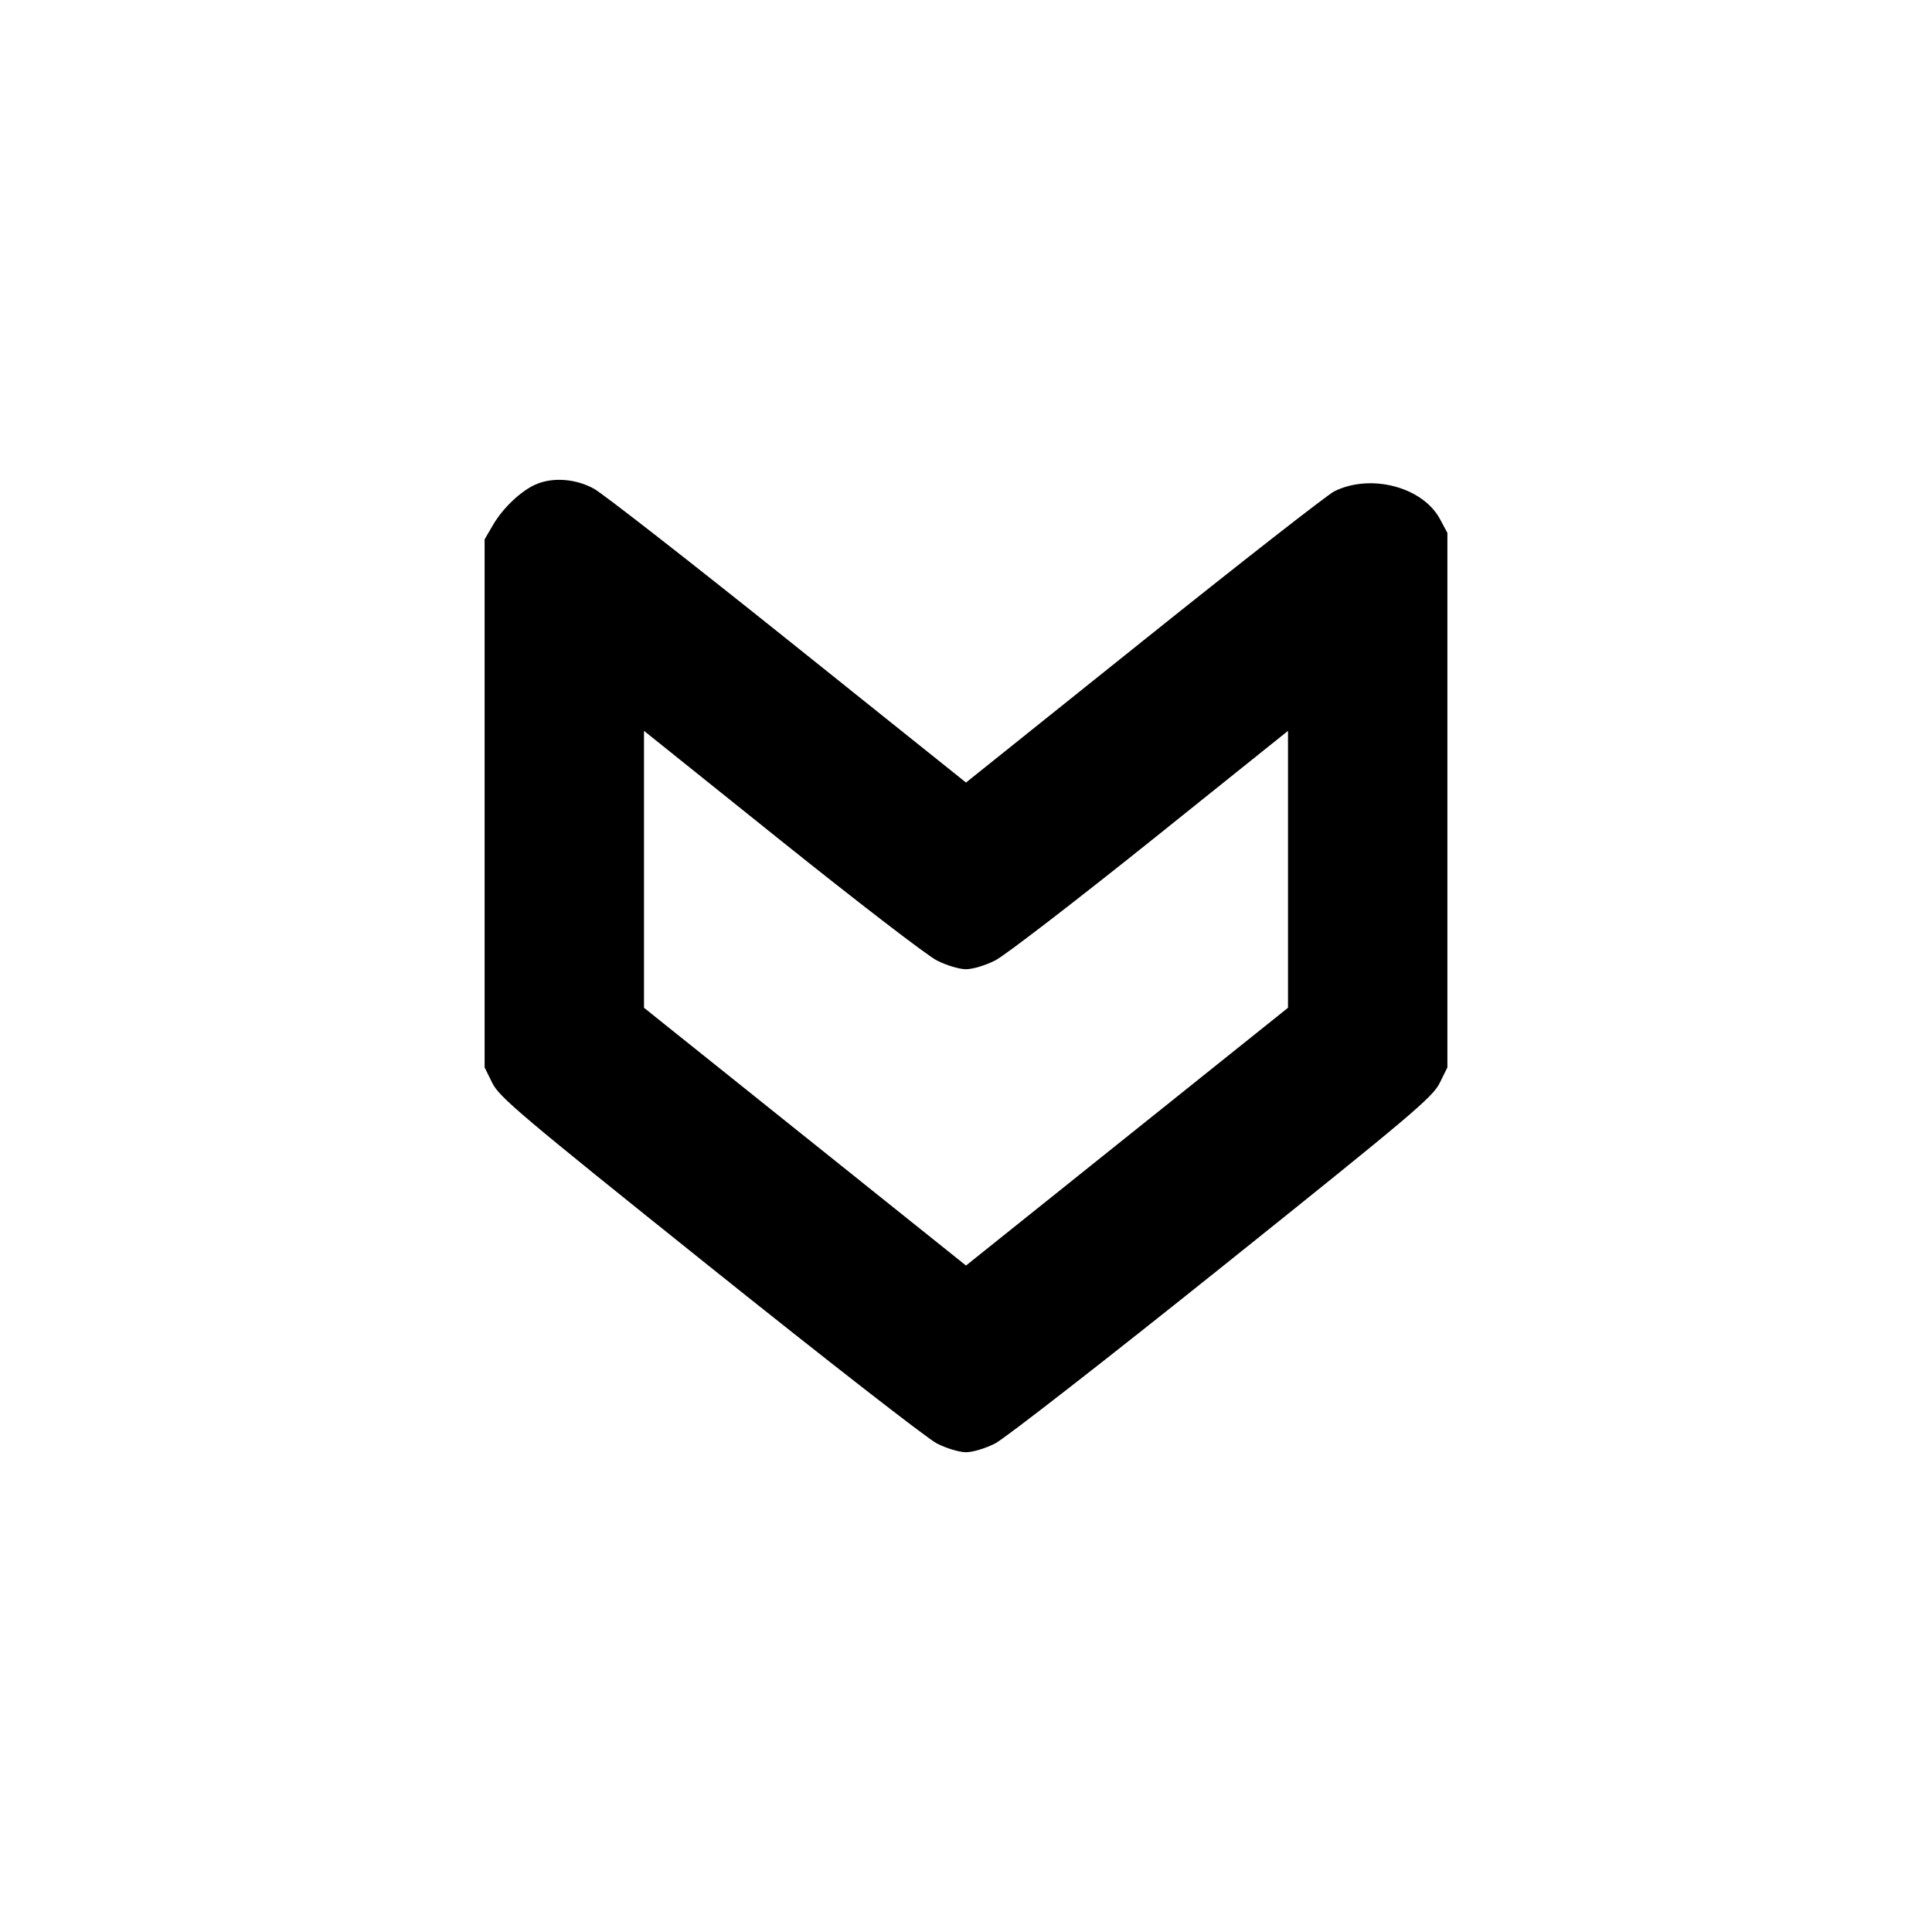 <svg xmlns="http://www.w3.org/2000/svg" width="24" height="24" viewBox="0 0 24 24" fill="none" stroke="currentColor" stroke-width="2" stroke-linecap="round" stroke-linejoin="round" class="icon icon-tabler icons-tabler-outline icon-tabler-arrow-badge-down"><path d="M6.657 6.017 C 6.474 6.096,6.251 6.307,6.128 6.515 L 6.020 6.700 6.020 9.980 L 6.020 13.260 6.116 13.454 C 6.202 13.629,6.472 13.857,8.816 15.734 C 10.248 16.881,11.517 17.869,11.636 17.930 C 11.756 17.992,11.917 18.040,12.000 18.040 C 12.083 18.040,12.244 17.992,12.364 17.930 C 12.483 17.869,13.752 16.881,15.184 15.734 C 17.528 13.857,17.798 13.629,17.884 13.454 L 17.980 13.260 17.980 9.940 L 17.980 6.620 17.889 6.450 C 17.675 6.049,17.027 5.878,16.574 6.104 C 16.489 6.147,15.425 6.978,14.210 7.951 L 12.000 9.721 9.790 7.952 C 8.575 6.979,7.490 6.133,7.380 6.072 C 7.155 5.947,6.867 5.925,6.657 6.017 M11.636 11.930 C 11.756 11.992,11.917 12.040,12.000 12.040 C 12.083 12.040,12.244 11.992,12.364 11.930 C 12.483 11.870,13.349 11.203,14.290 10.450 L 16.000 9.079 16.000 10.799 L 16.000 12.519 14.000 14.120 L 12.000 15.721 10.000 14.120 L 8.000 12.519 8.000 10.799 L 8.000 9.079 9.710 10.450 C 10.650 11.203,11.517 11.870,11.636 11.930 " stroke="none" fill="black" fill-rule="evenodd"></path></svg>
